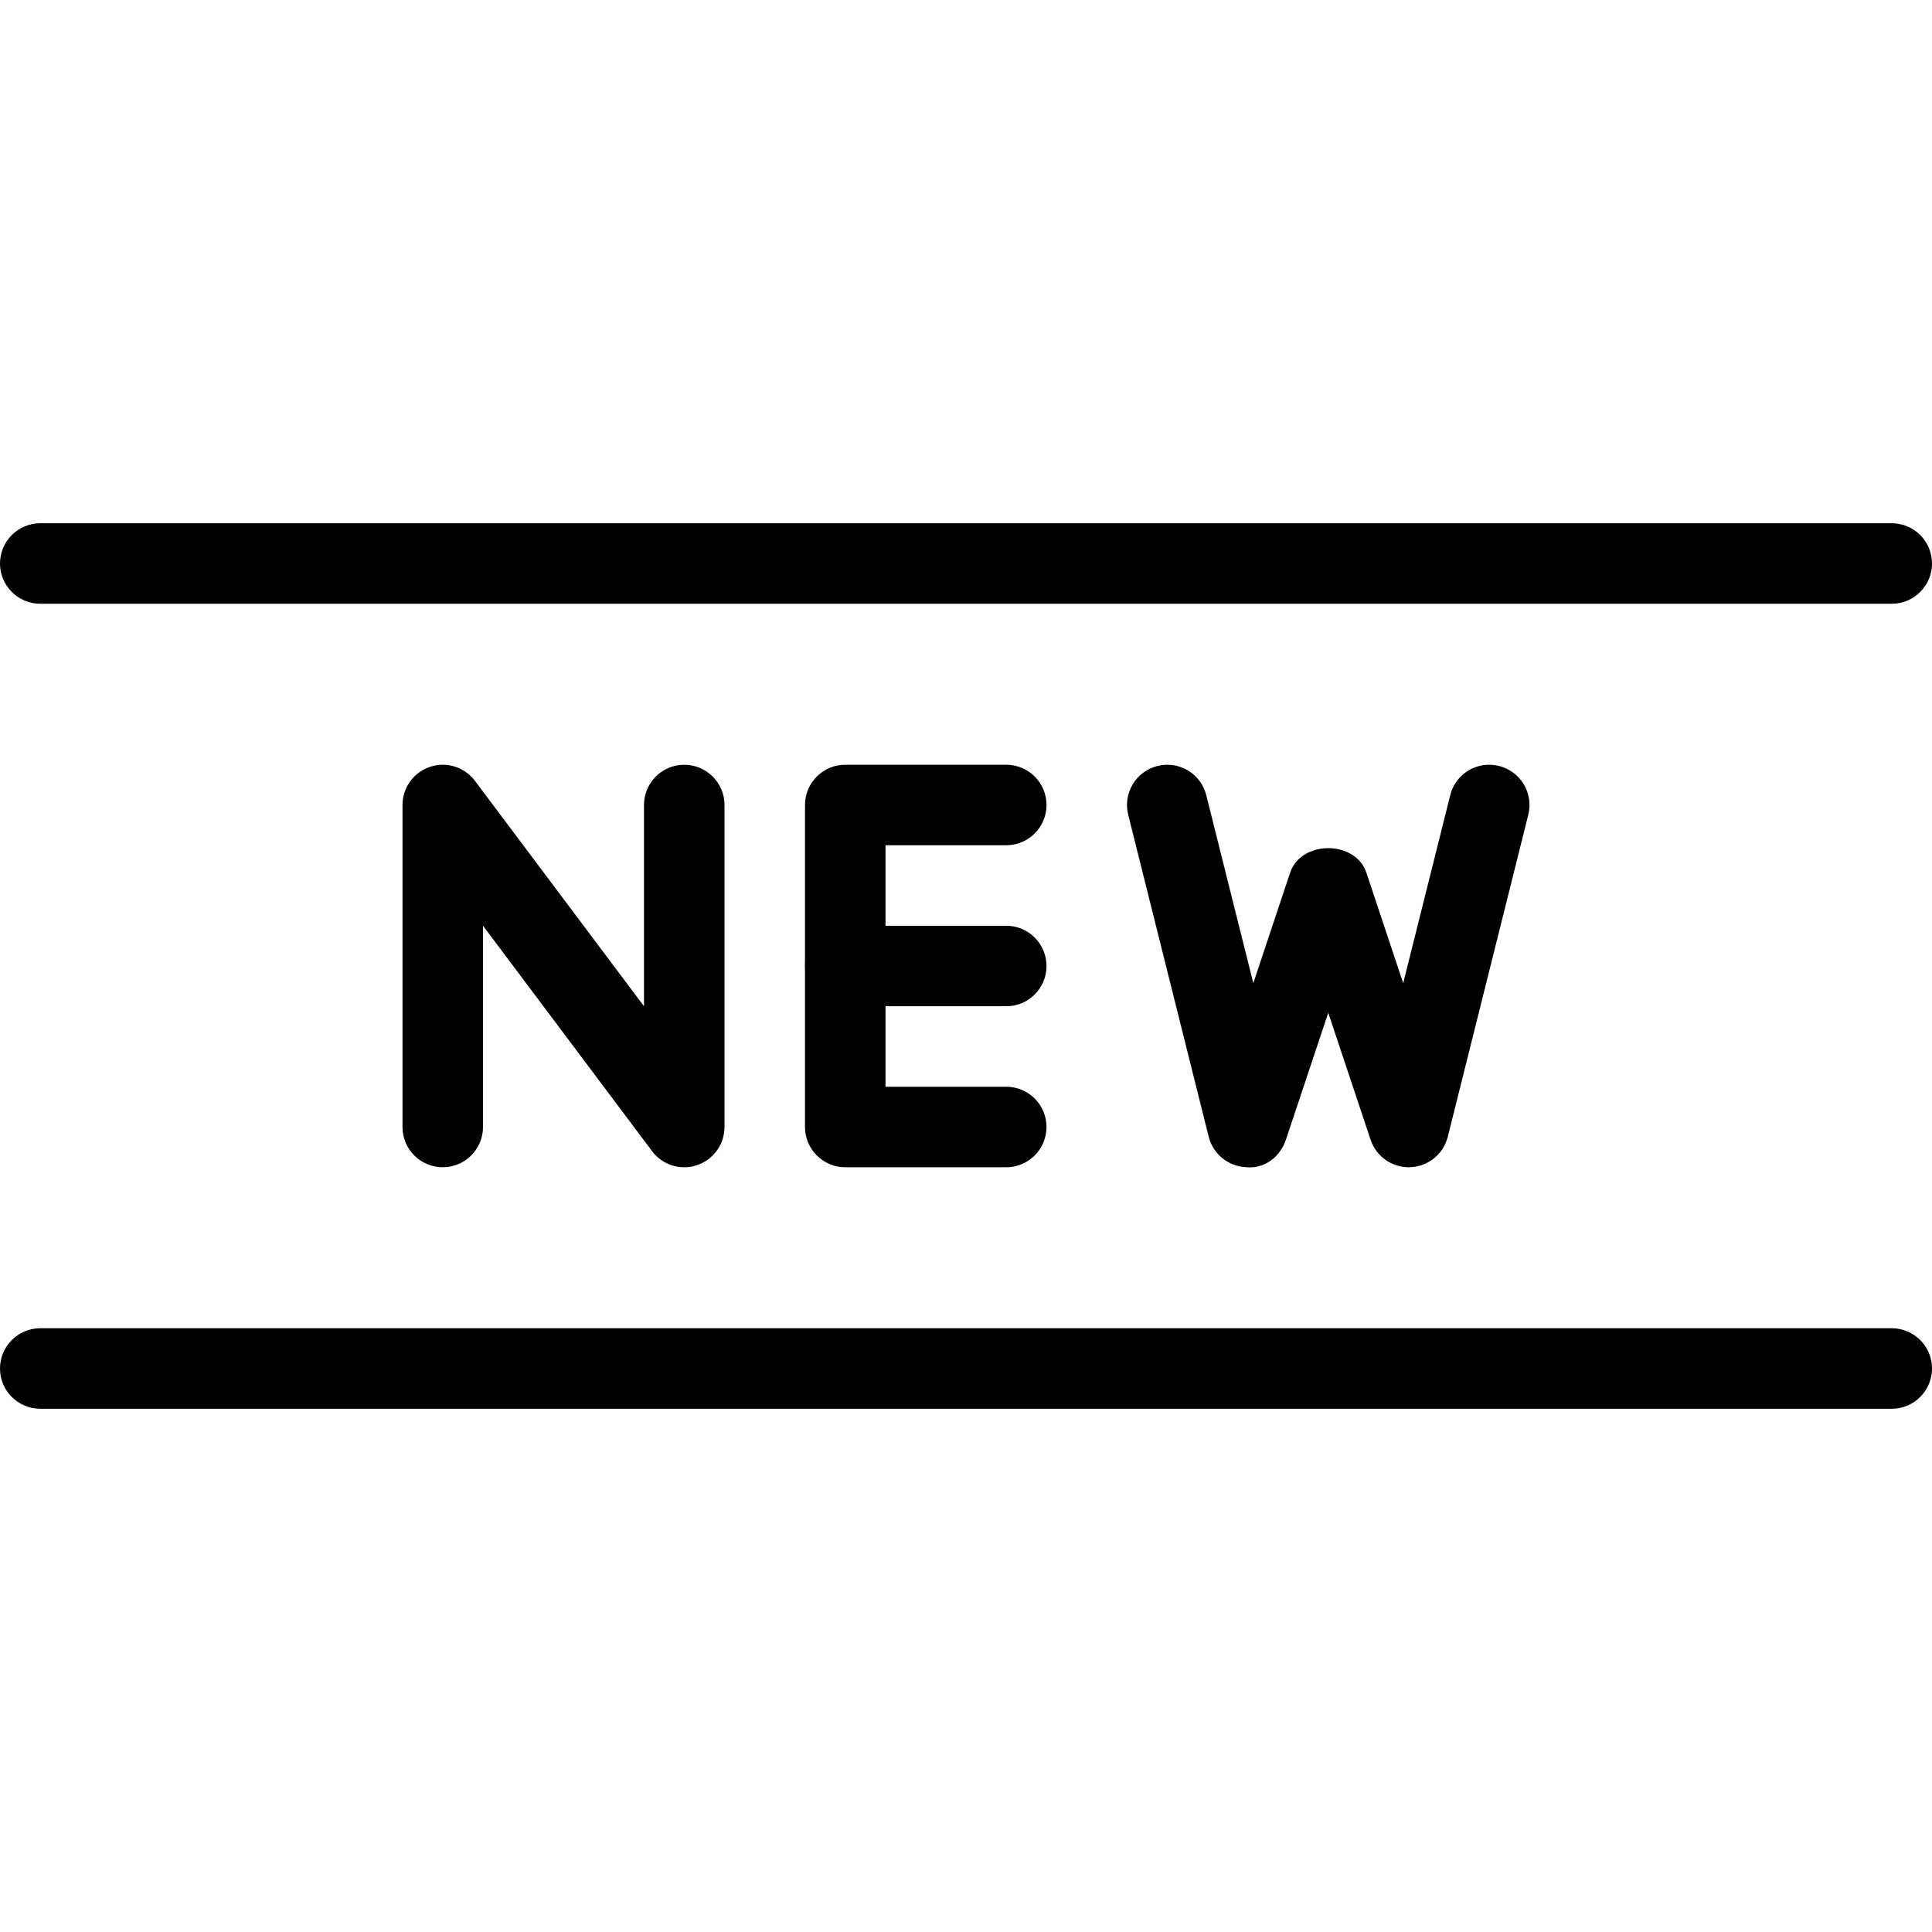 <!-- icon666.com - MILLIONS vector ICONS FREE --><svg version="1.1" id="Capa_1" xmlns="http://www.w3.org/2000/svg" xmlns:xlink="http://www.w3.org/1999/xlink" x="0px" y="0px" viewBox="0 0 512 512" style="enable-background:new 0 0 512 512;" xml:space="preserve"><g><g><path d="M181.333,202.667c-5.888,0-10.667,4.779-10.667,10.667v53.333l-44.8-59.733c-2.752-3.669-7.552-5.184-11.904-3.712 c-4.352,1.451-7.296,5.525-7.296,10.112v85.333c0,5.888,4.779,10.667,10.667,10.667S128,304.555,128,298.667v-53.333l44.8,59.733 c2.048,2.731,5.248,4.267,8.533,4.267c1.131,0,2.261-0.171,3.371-0.555c4.352-1.451,7.296-5.525,7.296-10.112v-85.333 C192,207.445,187.221,202.667,181.333,202.667z"></path></g></g><g><g><path d="M266.667,288h-32v-64h32c5.888,0,10.667-4.779,10.667-10.667s-4.779-10.667-10.667-10.667H224 c-5.888,0-10.667,4.779-10.667,10.667v85.333c0,5.888,4.779,10.667,10.667,10.667h42.667c5.888,0,10.667-4.779,10.667-10.667 S272.555,288,266.667,288z"></path></g></g><g><g><path d="M266.667,245.333H224c-5.888,0-10.667,4.779-10.667,10.667s4.779,10.667,10.667,10.667h42.667 c5.888,0,10.667-4.779,10.667-10.667S272.555,245.333,266.667,245.333z"></path></g></g><g><g><path d="M397.248,202.987c-5.717-1.451-11.52,2.027-12.928,7.765l-12.459,49.792l-9.749-29.248c-2.88-8.704-17.323-8.704-20.224,0 l-9.749,29.248l-12.459-49.792c-1.429-5.739-7.232-9.195-12.928-7.765c-5.717,1.429-9.195,7.211-7.765,12.928l21.333,85.333 c1.152,4.587,5.205,7.893,9.941,8.064c4.821,0.533,9.024-2.773,10.517-7.275L352,268.395l11.221,33.643 c1.451,4.373,5.547,7.296,10.112,7.296c0.128,0,0.277,0,0.405-0.021c4.736-0.171,8.789-3.456,9.941-8.064l21.333-85.333 C406.443,210.197,402.965,204.416,397.248,202.987z"></path></g></g><g><g><path d="M501.333,138.667H10.667C4.779,138.667,0,143.445,0,149.333S4.779,160,10.667,160h490.667 c5.888,0,10.667-4.779,10.667-10.667S507.221,138.667,501.333,138.667z"></path></g></g><g><g><path d="M501.333,352H10.667C4.779,352,0,356.779,0,362.667s4.779,10.667,10.667,10.667h490.667 c5.888,0,10.667-4.779,10.667-10.667S507.221,352,501.333,352z"></path></g></g></svg>